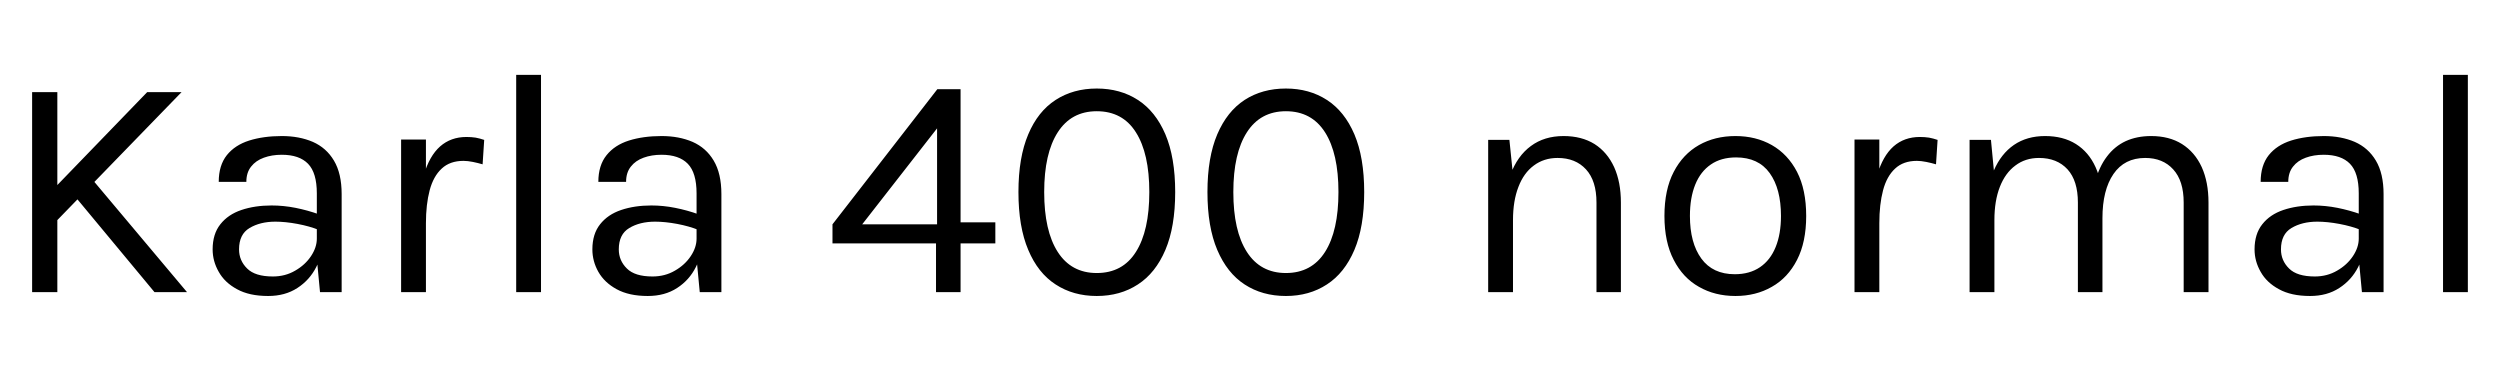 <svg xmlns="http://www.w3.org/2000/svg" xmlns:xlink="http://www.w3.org/1999/xlink" width="188.352" height="28.056"><path fill="black" d="M4.06 14.21L11.09 6.94L13.68 6.94L4.06 16.85L4.06 14.21ZM5.42 14.52L6.77 13.30L14.09 22.01L11.64 22.01L5.42 14.52ZM2.42 22.01L2.42 6.94L4.32 6.94L4.32 22.01L2.42 22.01ZM25.74 22.01L24.11 22.01L23.87 19.49L23.87 14.57Q23.87 13.02 23.21 12.34Q22.55 11.66 21.23 11.66L21.23 11.66Q20.48 11.66 19.88 11.88Q19.27 12.10 18.92 12.55Q18.56 13.00 18.56 13.70L18.56 13.70L16.48 13.70Q16.48 12.46 17.09 11.69Q17.70 10.93 18.77 10.59Q19.85 10.25 21.23 10.25L21.23 10.25Q22.55 10.25 23.57 10.69Q24.59 11.14 25.16 12.10Q25.74 13.07 25.74 14.62L25.74 14.62L25.74 22.01ZM20.20 22.30L20.20 22.30Q18.78 22.30 17.86 21.79Q16.93 21.29 16.48 20.48Q16.02 19.68 16.02 18.79L16.02 18.79Q16.02 17.63 16.60 16.90Q17.18 16.16 18.19 15.82Q19.20 15.48 20.46 15.48L20.46 15.48Q21.36 15.48 22.27 15.66Q23.17 15.84 24.04 16.15L24.04 16.15L24.04 17.33Q23.32 17.04 22.41 16.87Q21.50 16.70 20.75 16.70L20.75 16.70Q19.60 16.70 18.80 17.18Q18.01 17.65 18.01 18.79L18.01 18.79Q18.01 19.63 18.62 20.23Q19.22 20.83 20.56 20.83L20.56 20.83Q21.49 20.83 22.24 20.39Q22.99 19.96 23.43 19.30Q23.87 18.64 23.87 17.98L23.87 17.98L24.32 17.98Q24.32 19.13 23.83 20.11Q23.33 21.10 22.40 21.70Q21.48 22.30 20.20 22.30ZM32.09 22.01L30.22 22.01L30.22 10.51L32.09 10.51L32.09 22.01ZM32.09 16.82L31.51 16.82Q31.51 14.64 31.93 13.19Q32.35 11.75 33.16 11.03Q33.97 10.32 35.14 10.32L35.14 10.32Q35.52 10.32 35.84 10.37Q36.16 10.43 36.48 10.54L36.48 10.54L36.36 12.38Q36.02 12.28 35.63 12.20Q35.23 12.12 34.92 12.12L34.92 12.12Q33.90 12.12 33.28 12.70Q32.65 13.28 32.37 14.34Q32.09 15.40 32.09 16.82L32.09 16.82ZM40.76 22.01L38.89 22.01L38.89 5.64L40.76 5.64L40.76 22.01ZM54.35 22.01L52.72 22.01L52.48 19.49L52.48 14.57Q52.48 13.02 51.82 12.34Q51.16 11.66 49.84 11.66L49.84 11.66Q49.09 11.66 48.49 11.88Q47.88 12.10 47.53 12.55Q47.17 13.00 47.17 13.70L47.17 13.70L45.08 13.70Q45.08 12.46 45.70 11.69Q46.31 10.93 47.38 10.59Q48.46 10.25 49.84 10.25L49.84 10.25Q51.16 10.25 52.18 10.69Q53.20 11.14 53.77 12.10Q54.35 13.07 54.35 14.62L54.35 14.62L54.35 22.01ZM48.80 22.30L48.80 22.30Q47.39 22.30 46.46 21.79Q45.54 21.29 45.08 20.48Q44.63 19.68 44.63 18.79L44.63 18.79Q44.63 17.63 45.21 16.90Q45.79 16.16 46.80 15.82Q47.81 15.48 49.07 15.48L49.07 15.48Q49.97 15.48 50.87 15.66Q51.78 15.84 52.64 16.15L52.64 16.15L52.64 17.33Q51.92 17.04 51.02 16.87Q50.11 16.70 49.36 16.70L49.36 16.70Q48.20 16.70 47.41 17.18Q46.62 17.65 46.62 18.79L46.62 18.79Q46.62 19.63 47.23 20.23Q47.83 20.83 49.16 20.83L49.16 20.83Q50.10 20.83 50.85 20.39Q51.60 19.96 52.04 19.30Q52.48 18.64 52.48 17.98L52.48 17.98L52.93 17.98Q52.93 19.13 52.43 20.11Q51.94 21.10 51.01 21.70Q50.09 22.30 48.80 22.30ZM62.72 16.90L70.62 6.72L72.37 6.72L72.37 16.75L74.99 16.75L74.99 18.34L72.37 18.34L72.37 22.01L70.52 22.01L70.52 18.34L62.72 18.34L62.72 16.90ZM70.60 16.90L70.60 9.67L64.96 16.90L70.60 16.90ZM82.63 22.30L82.63 22.30Q80.86 22.30 79.53 21.43Q78.20 20.57 77.47 18.83Q76.73 17.09 76.73 14.47L76.73 14.47Q76.73 11.86 77.47 10.12Q78.20 8.39 79.53 7.53Q80.86 6.67 82.63 6.67L82.63 6.67Q84.40 6.67 85.73 7.53Q87.06 8.39 87.80 10.12Q88.54 11.86 88.54 14.47L88.54 14.47Q88.54 17.09 87.80 18.83Q87.06 20.57 85.73 21.43Q84.40 22.30 82.63 22.30ZM82.63 20.57L82.63 20.57Q84.58 20.57 85.58 18.98Q86.59 17.39 86.59 14.47L86.59 14.47Q86.59 11.56 85.58 9.97Q84.58 8.38 82.63 8.38L82.63 8.38Q80.71 8.38 79.69 9.97Q78.67 11.56 78.67 14.47L78.67 14.47Q78.67 17.39 79.69 18.98Q80.71 20.57 82.63 20.57ZM96.88 22.30L96.88 22.30Q95.10 22.30 93.77 21.43Q92.45 20.57 91.71 18.83Q90.97 17.09 90.97 14.47L90.97 14.47Q90.97 11.86 91.71 10.12Q92.45 8.39 93.77 7.53Q95.10 6.67 96.88 6.67L96.88 6.67Q98.64 6.67 99.97 7.53Q101.30 8.39 102.04 10.12Q102.78 11.86 102.78 14.47L102.78 14.47Q102.78 17.09 102.04 18.83Q101.30 20.57 99.97 21.43Q98.64 22.30 96.88 22.30ZM96.88 20.57L96.88 20.57Q98.82 20.57 99.83 18.98Q100.84 17.39 100.84 14.47L100.84 14.47Q100.84 11.56 99.83 9.97Q98.82 8.38 96.88 8.38L96.88 8.38Q94.96 8.38 93.94 9.97Q92.92 11.56 92.92 14.47L92.92 14.47Q92.92 17.39 93.94 18.98Q94.96 20.57 96.88 20.57ZM122.12 22.01L120.28 22.01L120.28 15.26Q120.28 13.62 119.49 12.76Q118.70 11.90 117.35 11.90L117.35 11.90Q116.32 11.90 115.56 12.47Q114.80 13.03 114.40 14.08Q113.99 15.13 113.99 16.58L113.99 16.58L113.27 16.58Q113.27 14.58 113.80 13.16Q114.32 11.75 115.34 11.00Q116.35 10.25 117.80 10.25L117.80 10.25Q119.16 10.25 120.13 10.85Q121.09 11.46 121.61 12.59Q122.12 13.72 122.12 15.26L122.12 15.26L122.12 22.01ZM113.99 22.01L112.12 22.01L112.12 10.54L113.72 10.54L113.99 13.18L113.99 22.01ZM130.75 22.30L130.75 22.30Q129.20 22.30 128.00 21.61Q126.79 20.93 126.10 19.58Q125.40 18.24 125.40 16.27L125.40 16.27Q125.40 14.29 126.10 12.95Q126.79 11.62 128.00 10.93Q129.20 10.25 130.75 10.25L130.75 10.25Q132.29 10.25 133.49 10.93Q134.70 11.62 135.39 12.95Q136.08 14.29 136.08 16.27L136.08 16.27Q136.08 18.24 135.39 19.58Q134.70 20.93 133.49 21.61Q132.29 22.30 130.75 22.30ZM130.70 20.66L130.70 20.66Q131.82 20.66 132.60 20.13Q133.38 19.60 133.78 18.61Q134.18 17.63 134.18 16.27L134.18 16.27Q134.18 14.22 133.33 13.04Q132.48 11.86 130.80 11.86L130.80 11.86Q129.67 11.86 128.90 12.39Q128.12 12.92 127.72 13.91Q127.32 14.90 127.32 16.27L127.32 16.27Q127.32 18.30 128.18 19.48Q129.04 20.66 130.70 20.66ZM141.59 22.01L139.72 22.01L139.72 10.51L141.59 10.51L141.59 22.01ZM141.59 16.82L141.01 16.82Q141.01 14.64 141.43 13.19Q141.85 11.75 142.66 11.03Q143.47 10.32 144.64 10.32L144.64 10.32Q145.02 10.32 145.34 10.37Q145.66 10.43 145.98 10.54L145.98 10.54L145.86 12.38Q145.52 12.28 145.13 12.20Q144.73 12.12 144.42 12.12L144.42 12.12Q143.40 12.12 142.78 12.70Q142.15 13.28 141.87 14.34Q141.59 15.40 141.59 16.82L141.59 16.82ZM166.39 22.01L164.52 22.01L164.52 15.26Q164.52 13.62 163.73 12.76Q162.95 11.90 161.62 11.90L161.62 11.90Q160.06 11.90 159.23 13.11Q158.40 14.32 158.40 16.44L158.40 16.44L157.54 16.44Q157.54 14.89 157.84 13.73Q158.15 12.56 158.74 11.79Q159.32 11.02 160.16 10.63Q161.00 10.25 162.07 10.25L162.07 10.25Q163.43 10.25 164.39 10.85Q165.36 11.46 165.88 12.59Q166.39 13.72 166.39 15.26L166.39 15.26L166.39 22.01ZM150.26 22.01L148.39 22.01L148.39 10.54L150 10.54L150.22 12.84Q150.76 11.59 151.73 10.92Q152.71 10.25 154.08 10.25L154.08 10.25Q155.44 10.25 156.40 10.85Q157.37 11.46 157.88 12.59Q158.40 13.72 158.40 15.26L158.40 15.26L158.40 22.01L156.55 22.01L156.55 15.26Q156.55 13.62 155.77 12.76Q154.98 11.90 153.62 11.90L153.62 11.90Q152.59 11.90 151.84 12.47Q151.08 13.03 150.67 14.08Q150.26 15.13 150.26 16.58L150.26 16.58L150.26 22.01ZM179.58 22.01L177.95 22.01L177.71 19.49L177.71 14.57Q177.71 13.02 177.05 12.34Q176.39 11.66 175.07 11.66L175.07 11.66Q174.32 11.66 173.72 11.88Q173.11 12.10 172.76 12.55Q172.40 13.00 172.40 13.70L172.40 13.70L170.32 13.70Q170.32 12.46 170.93 11.69Q171.54 10.93 172.61 10.59Q173.69 10.25 175.07 10.25L175.07 10.25Q176.39 10.25 177.41 10.69Q178.43 11.14 179.00 12.10Q179.58 13.07 179.58 14.62L179.58 14.62L179.58 22.01ZM174.04 22.30L174.04 22.30Q172.62 22.30 171.70 21.79Q170.77 21.29 170.32 20.48Q169.86 19.68 169.86 18.79L169.86 18.79Q169.86 17.63 170.44 16.90Q171.02 16.16 172.03 15.82Q173.04 15.48 174.30 15.48L174.30 15.48Q175.20 15.48 176.11 15.66Q177.01 15.84 177.88 16.15L177.88 16.15L177.88 17.33Q177.16 17.04 176.25 16.87Q175.34 16.70 174.59 16.70L174.59 16.70Q173.44 16.70 172.64 17.18Q171.85 17.65 171.85 18.79L171.85 18.79Q171.85 19.63 172.46 20.23Q173.06 20.83 174.40 20.83L174.40 20.83Q175.33 20.83 176.08 20.39Q176.83 19.96 177.27 19.30Q177.71 18.64 177.71 17.98L177.71 17.98L178.16 17.98Q178.16 19.13 177.67 20.11Q177.17 21.10 176.24 21.70Q175.32 22.30 174.04 22.30ZM185.93 22.01L184.06 22.01L184.06 5.64L185.93 5.64L185.93 22.01Z"/></svg>